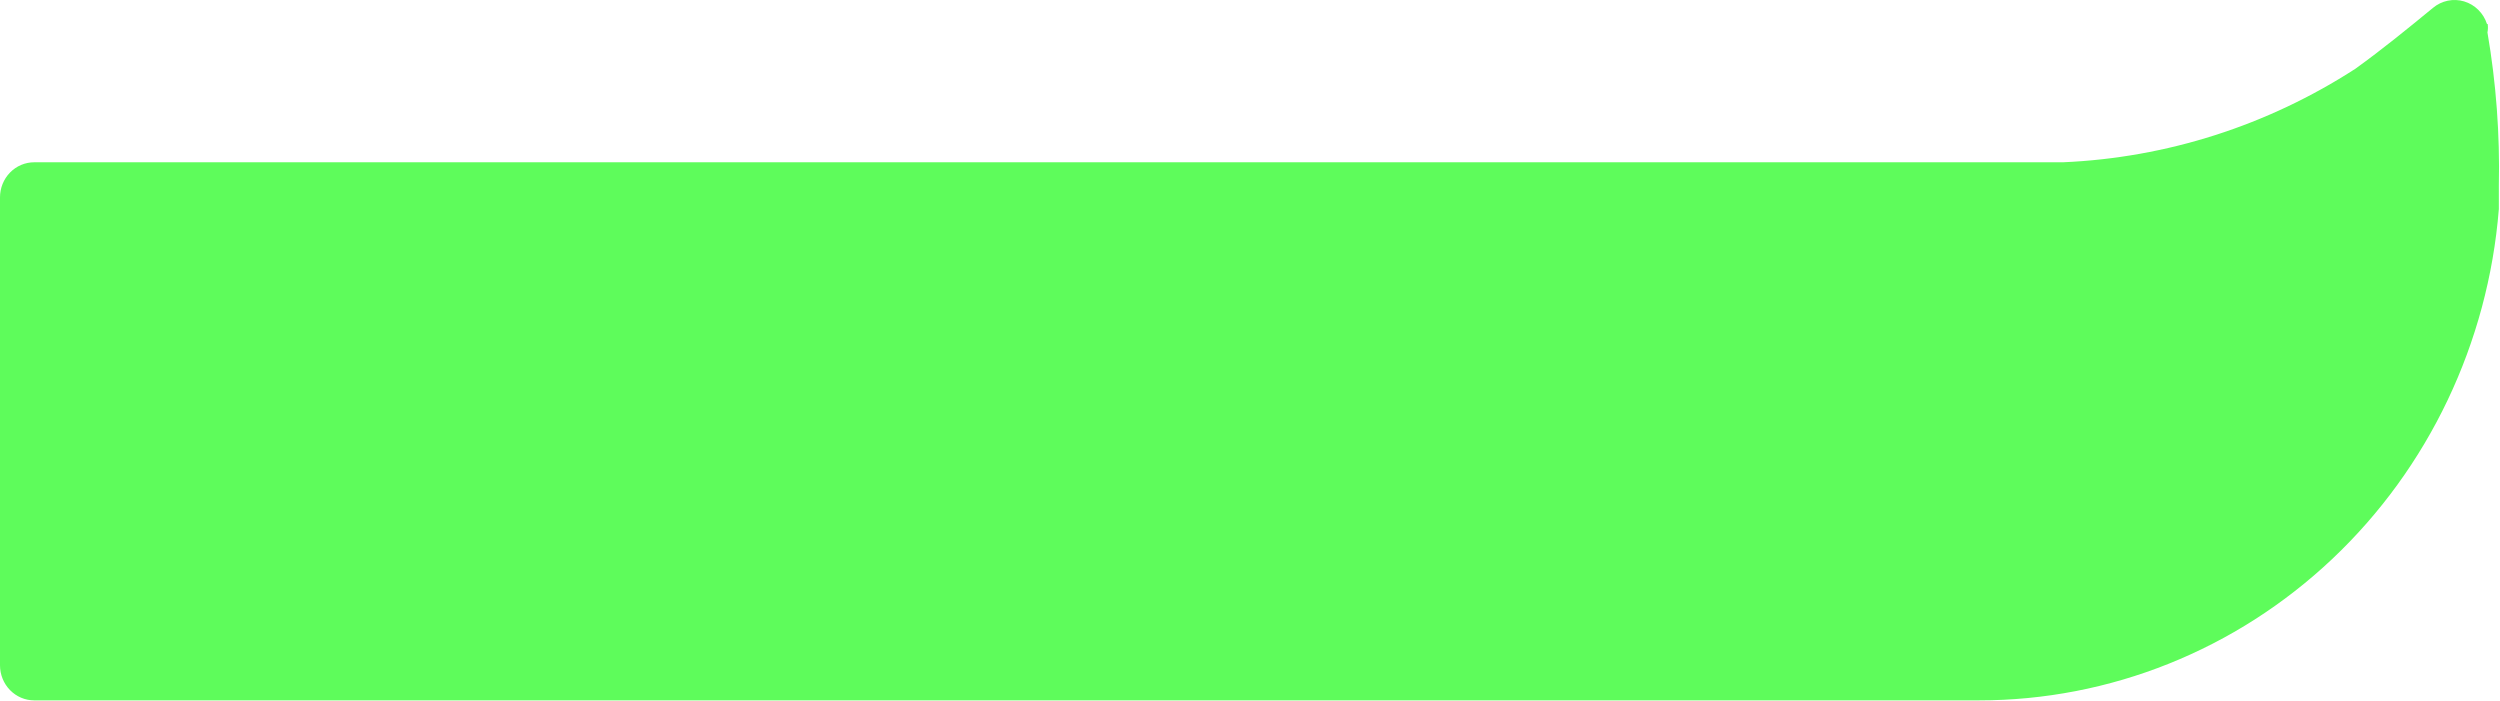 <svg width="246" height="69" viewBox="0 0 246 69" fill="none" xmlns="http://www.w3.org/2000/svg">
<path d="M244.72 2.363C244.55 1.833 244.254 1.353 243.861 0.966C243.469 0.578 242.991 0.294 242.468 0.138C241.946 -0.019 241.394 -0.042 240.86 0.069C240.326 0.18 239.826 0.422 239.404 0.775C236.825 2.893 234.425 4.849 231.779 6.76C223.126 12.355 213.199 15.53 202.98 15.969H3.364C2.472 15.969 1.617 16.332 0.985 16.98C0.354 17.628 0 18.506 0 19.422V65.464C0 66.379 0.354 67.258 0.985 67.905C1.617 68.553 2.472 68.917 3.364 68.917H194.726C207.61 68.921 220.024 63.952 229.5 54.995C238.978 46.039 244.828 33.751 245.886 20.573C245.886 20.181 245.886 19.307 245.886 18.271C245.996 13.219 245.62 8.168 244.765 3.192C244.819 2.919 244.828 2.639 244.787 2.363H244.72Z" fill="#5EFC5B"/>
</svg>
